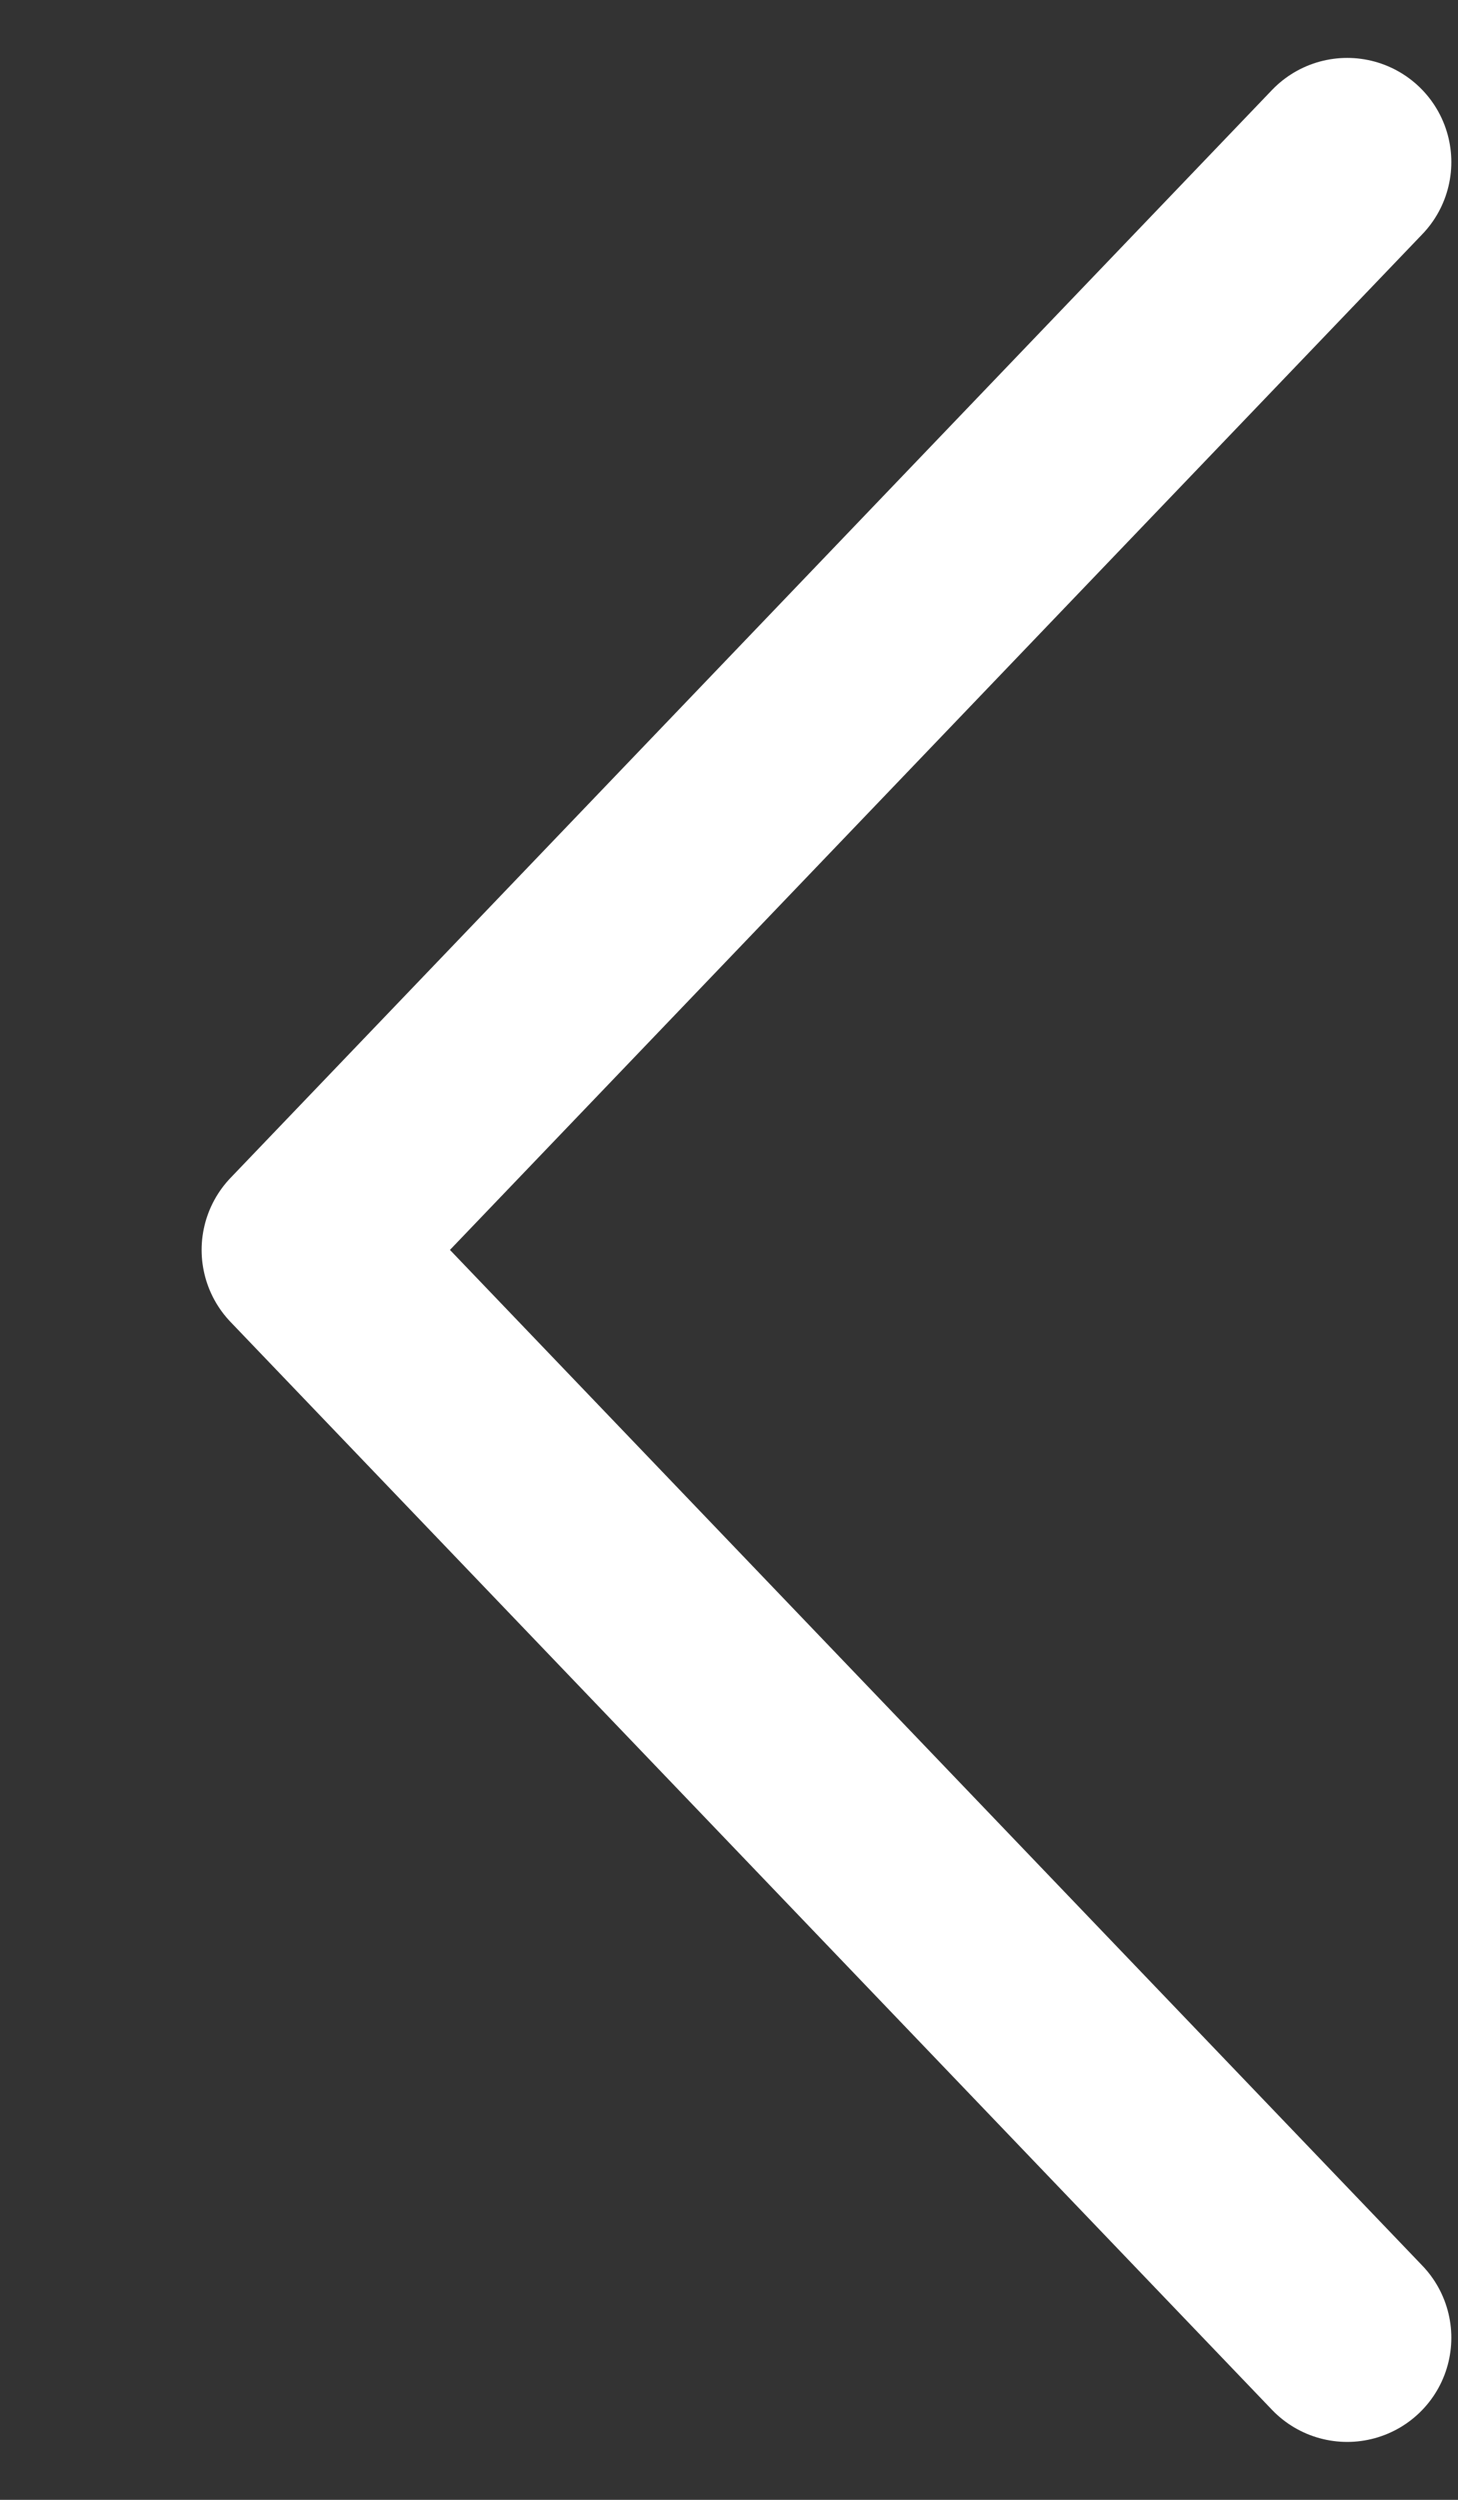 <svg width="7" height="12" viewBox="0 0 7 12" fill="none" xmlns="http://www.w3.org/2000/svg">
<rect x="0" y="0" width="7" height="12" fill="#333333" stroke="none"/>
<path d="M6.468 11.222L1.468 6L6.468 0.778" stroke="#ffffff" stroke-linecap="round" stroke-linejoin="round"/>
</svg>

